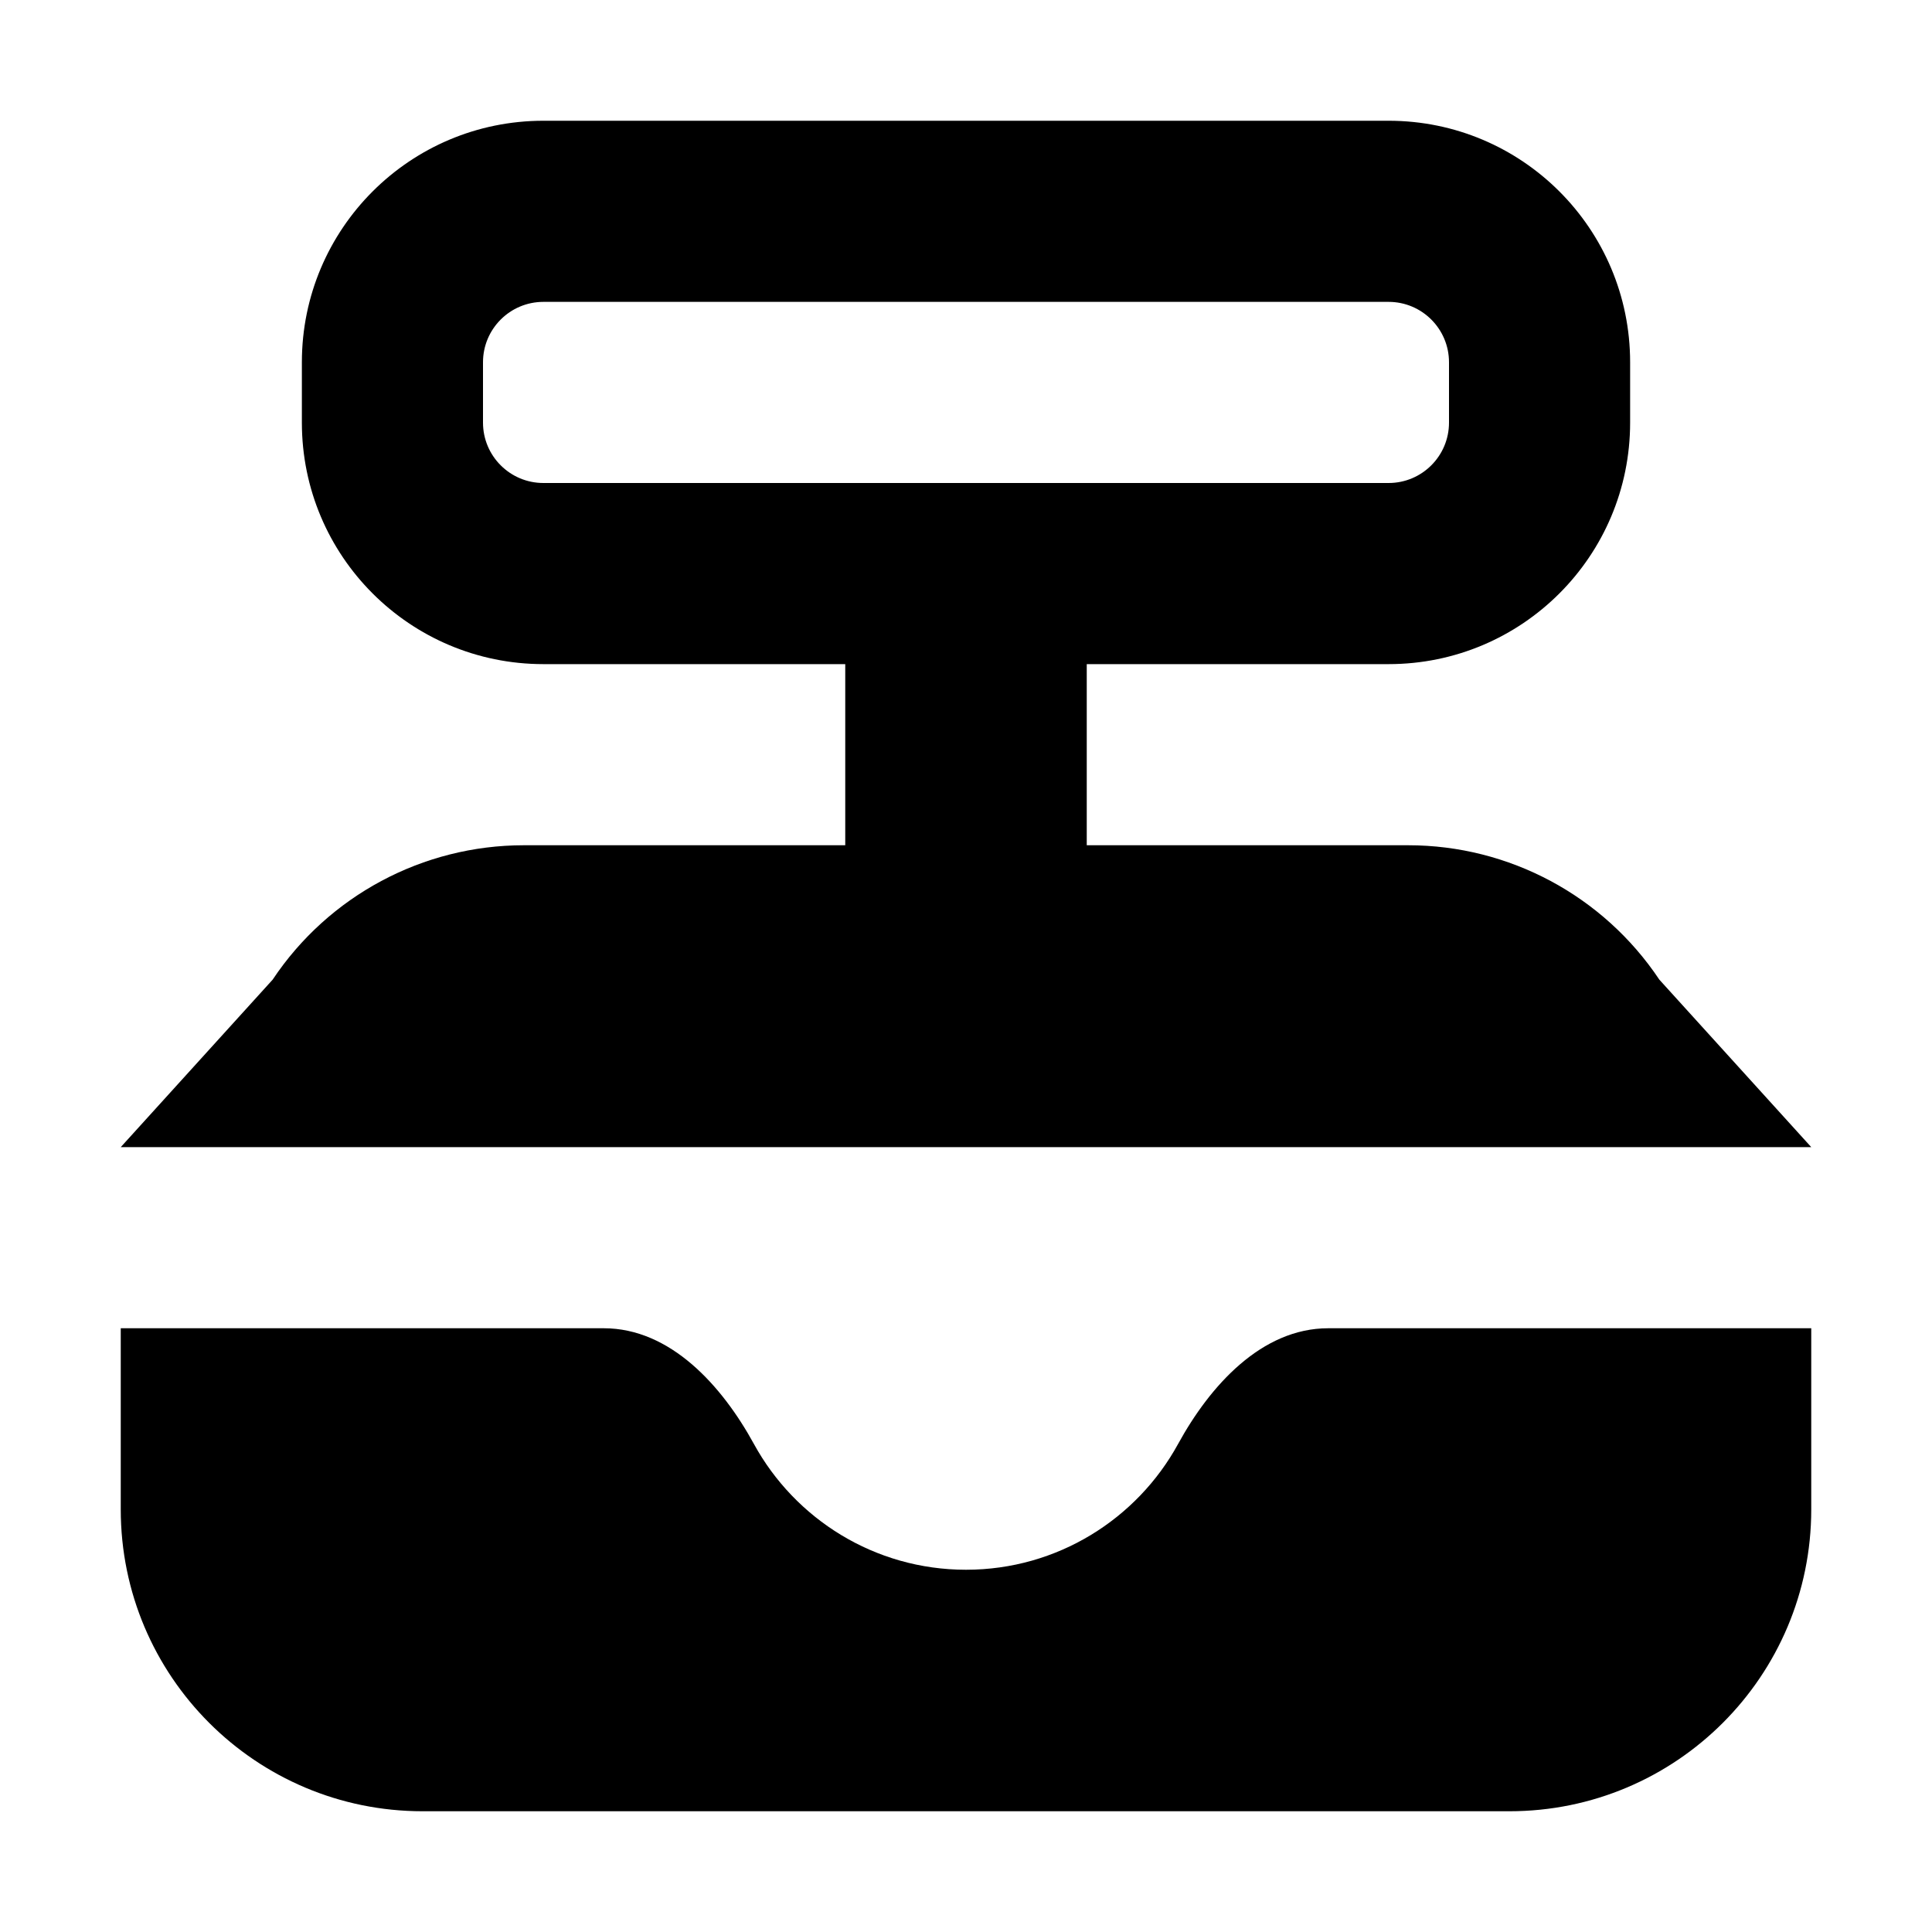 <svg width="16" height="16" viewBox="0 0 16 16" fill="none" xmlns="http://www.w3.org/2000/svg">
<path d="M8 13C8.757 13 9.416 12.579 9.756 11.959C10.021 11.475 10.448 11 11 11H15V12.5C15 13.881 13.881 15 12.5 15H3.5C2.119 15 1 13.881 1 12.5V11H5C5.552 11 5.979 11.475 6.244 11.959C6.584 12.579 7.243 13 8 13Z" fill="black"/>
<path fill-rule="evenodd" clip-rule="evenodd" d="M4.5 1C3.395 1 2.5 1.895 2.5 3V3.5C2.5 4.605 3.395 5.5 4.5 5.5H7V7H4.338C3.502 7 2.721 7.418 2.258 8.113L1 9.5H15L13.742 8.113C13.278 7.418 12.498 7 11.662 7H9V5.5H11.5C12.605 5.5 13.5 4.605 13.5 3.5V3C13.5 1.895 12.605 1 11.5 1H4.5ZM11.5 2.5H4.5C4.224 2.5 4 2.724 4 3V3.5C4 3.776 4.224 4 4.5 4H11.5C11.776 4 12 3.776 12 3.5V3C12 2.724 11.776 2.5 11.5 2.5Z" fill="black"/>
</svg>
